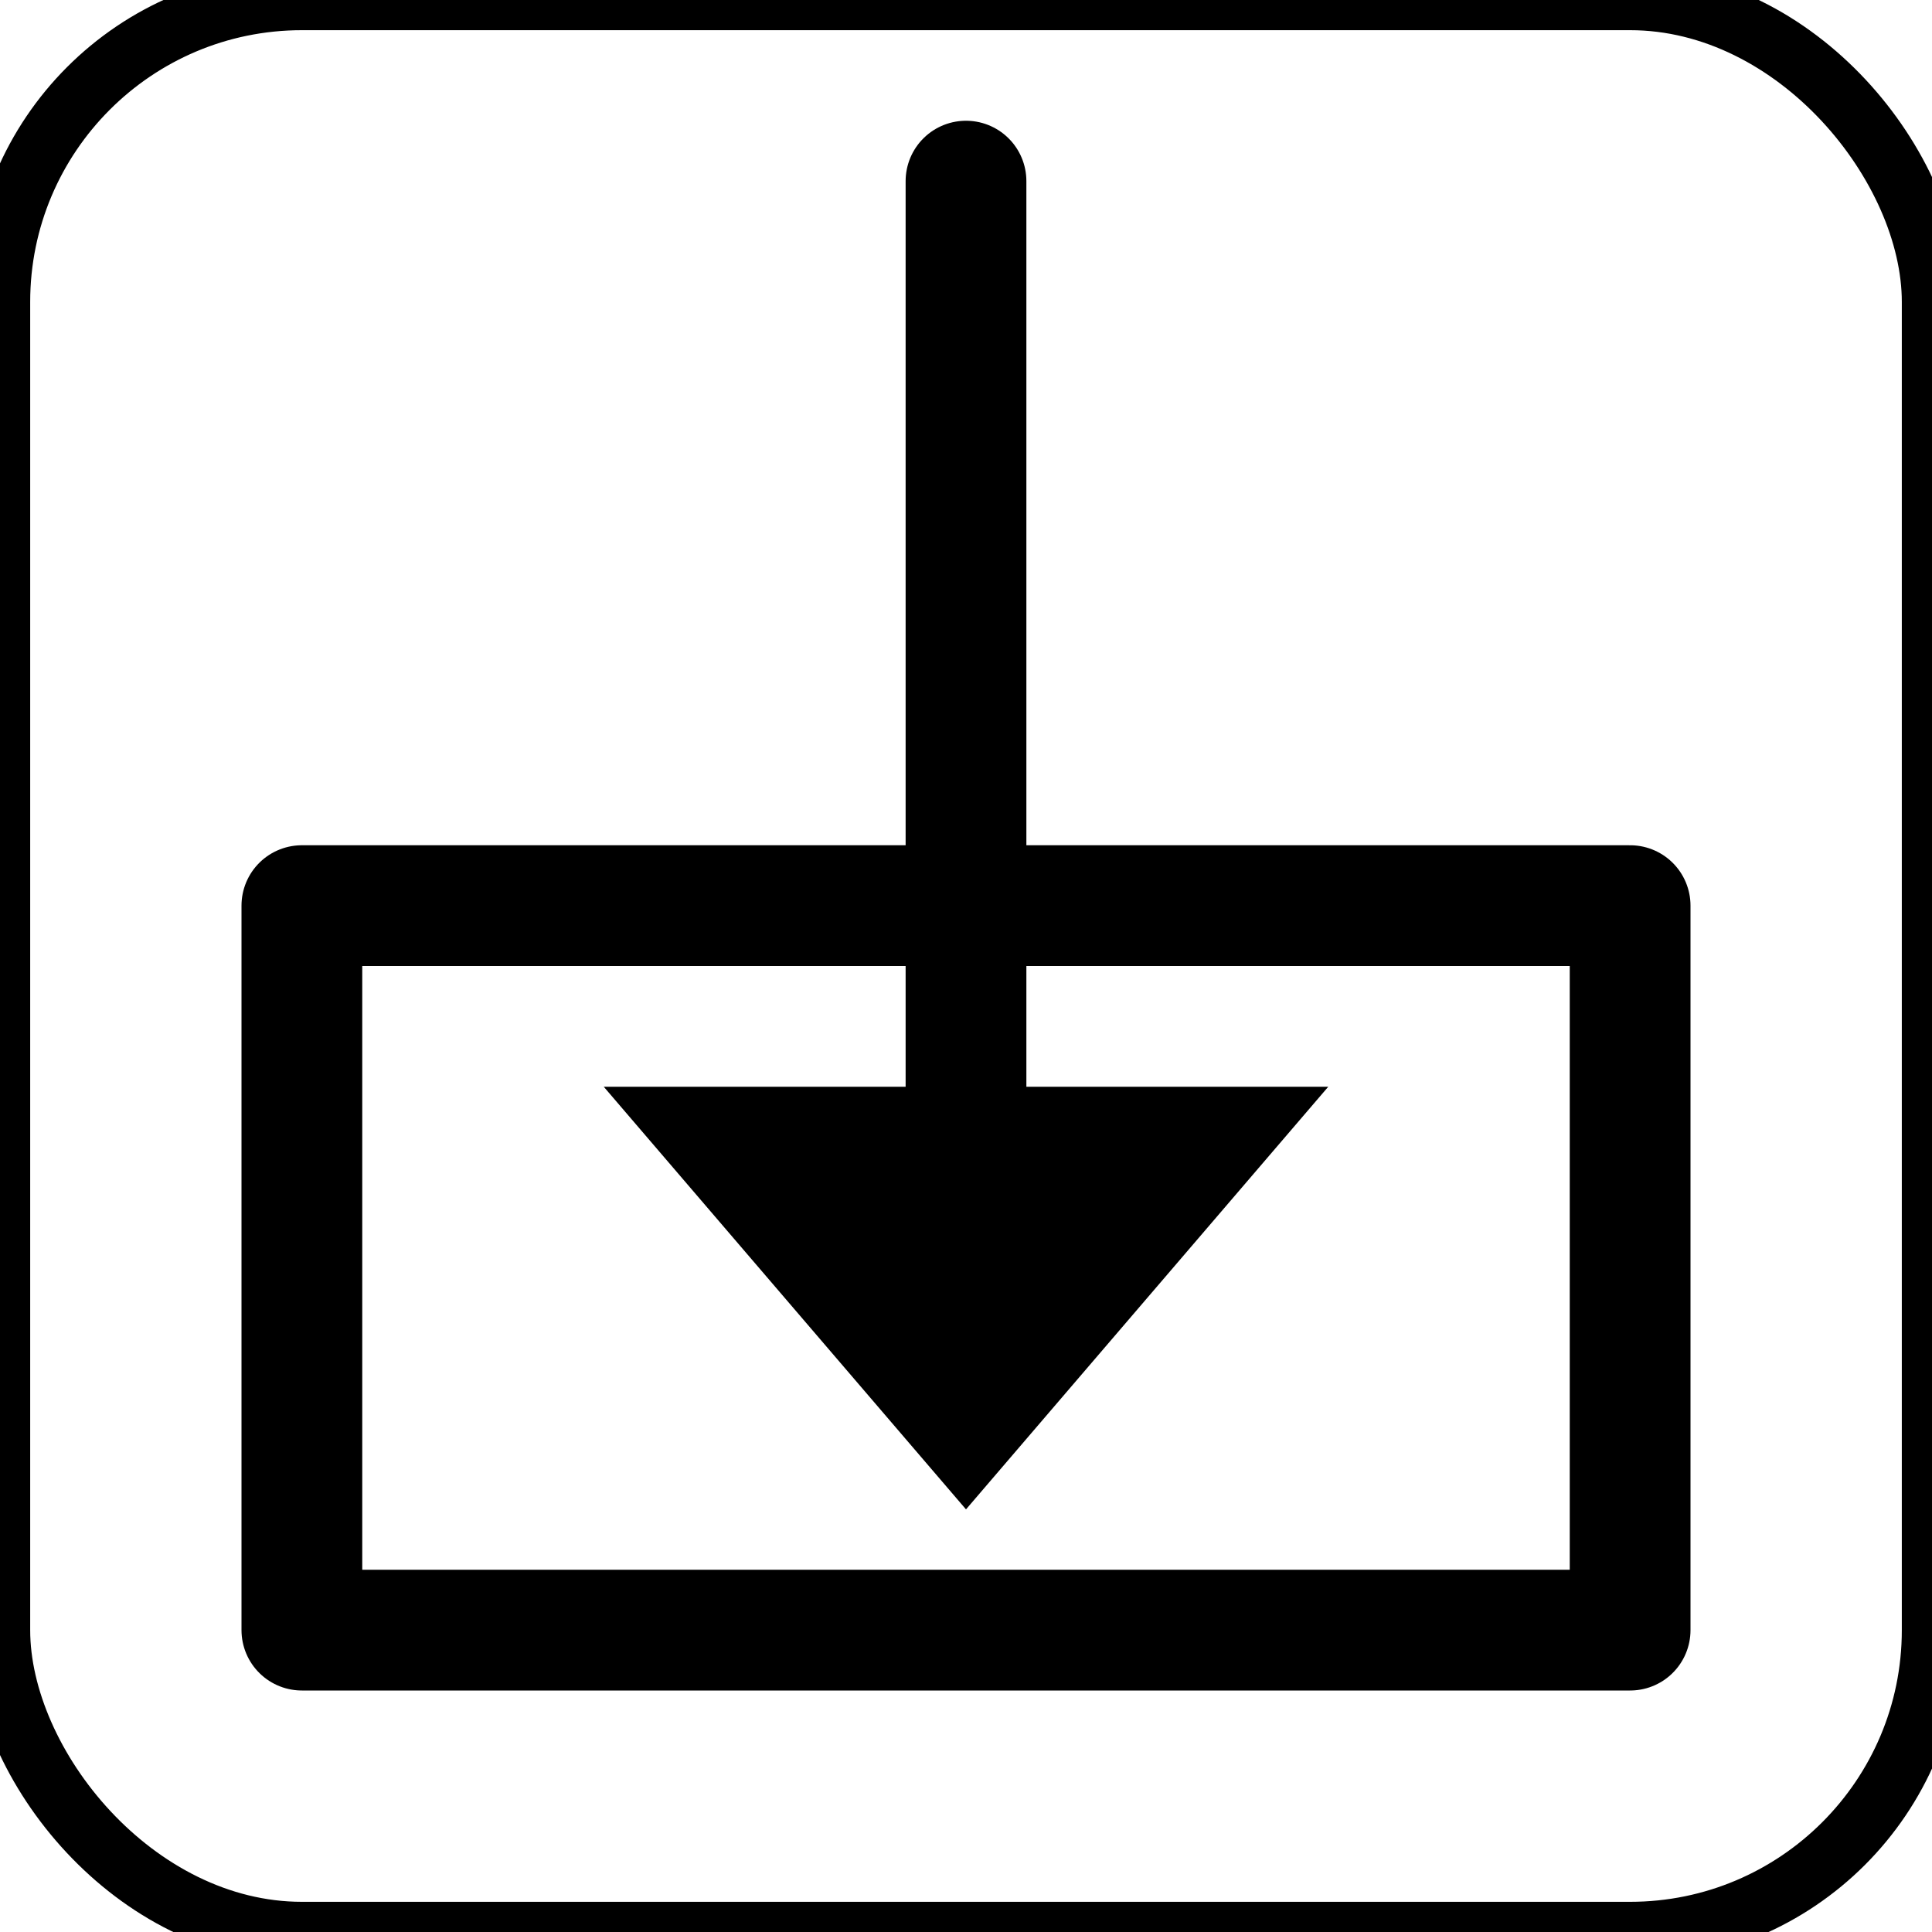<?xml version="1.0" encoding="UTF-8" standalone="no"?>

<svg xmlns="http://www.w3.org/2000/svg" width="32" height="32">

  <style>
    rect.border {
        fill:none;
        stroke:black;
        stroke-width:1;
    }
    line {
        stroke:black;
        stroke-width:2;
        stroke-linecap:round;
        stroke-linejoin:round;
    }
    polyline {
        fill:none;
        stroke:black;
        stroke-width:2;
        stroke-linecap:round;
        stroke-linejoin:round;
    }
  </style>

  <title>feb-icons: disk-write</title>

  <rect class="border" x="0" y="0" width="32" height="32" rx="5" />

  <polyline points="5 15, 5 27, 27 27, 27 15, 5 15" />
  <polygon points="10 18, 16 25, 22 18" />
  <line x1="16" y1="19" x2="16" y2="3" />

</svg>
